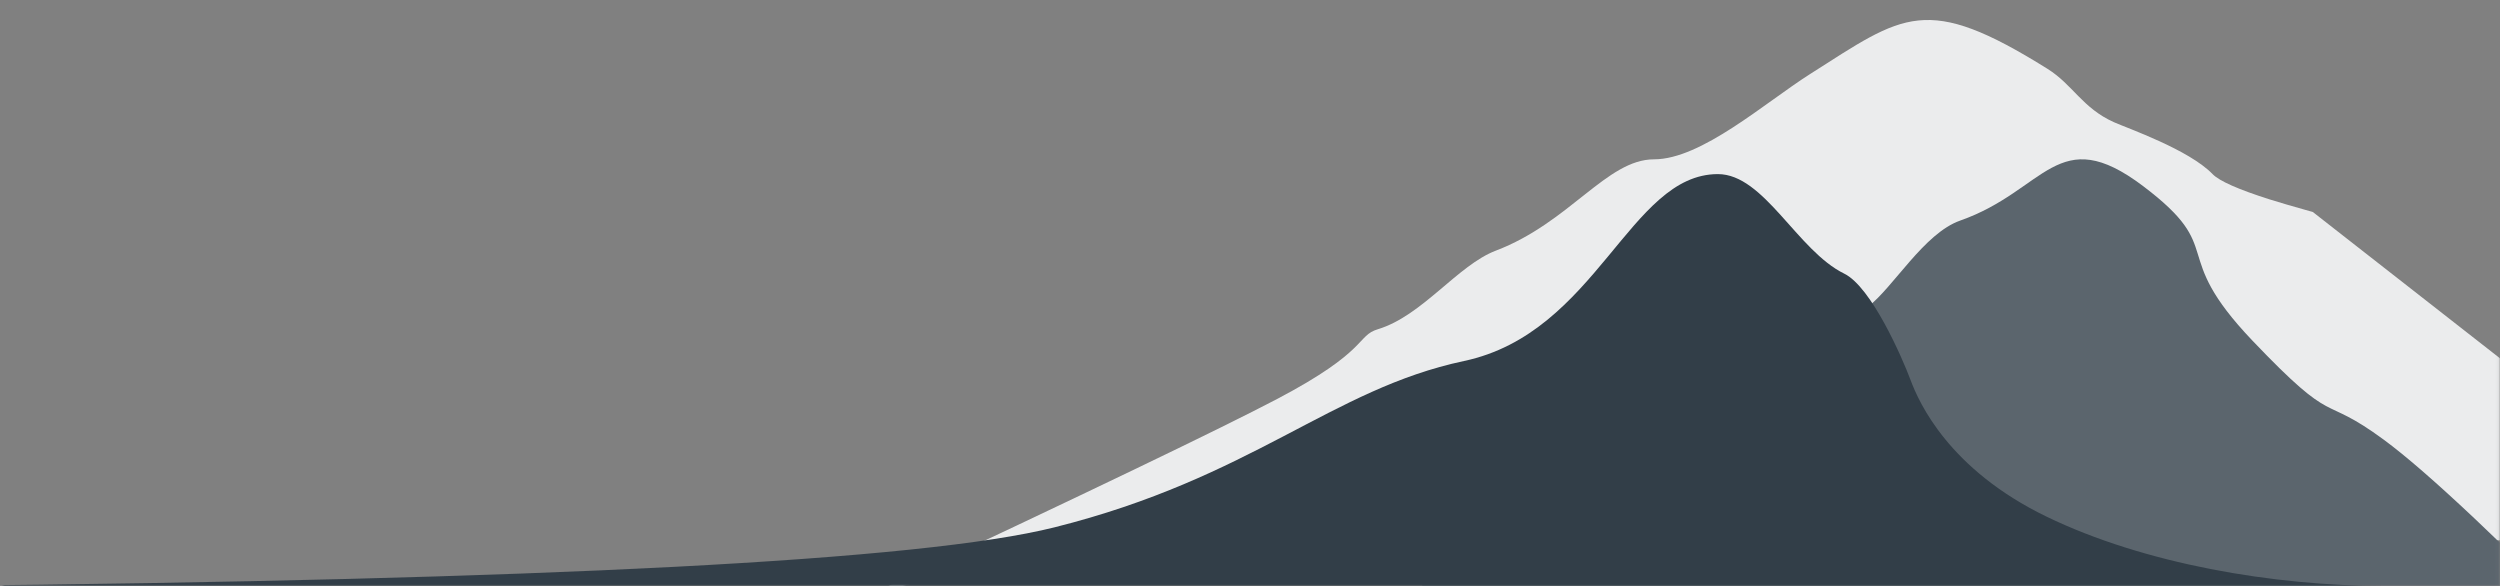 <svg xmlns="http://www.w3.org/2000/svg" xmlns:xlink="http://www.w3.org/1999/xlink" width="768" height="180" viewBox="0 0 768 180">
    <rect x="0" y="0" width="768" height="180" fill="#808080" stroke="none"/>
    <defs>
        <path id="prefix__a" d="M0.922 0H767.922V180H0.922z"/>
    </defs>
    <g fill="none" fill-rule="evenodd">
        <mask id="prefix__b" fill="#fff">
            <use xlink:href="#prefix__a"/>
        </mask>
        <path fill="#EBECED" d="M267.922 182.36c65.908-30.912 107.37-50.839 124.389-59.78 28.236-14.836 24.334-19.44 30.984-21.447C436.922 97.02 447.827 81.449 459.514 77c22.72-8.649 34.084-28.056 48.619-28.056 14.535 0 34.029-17.36 47.842-26.144 28.964-18.42 35.584-25.052 73.027-1.645 7.791 4.87 10.699 12.046 20.414 16.392 4.187 1.872 23.004 8.401 30.291 15.937 2.039 2.109 7.856 4.692 17.45 7.748 2.563.817 7.013 2.117 13.352 3.902l77.046 60.23V166h-455" mask="url(#prefix__b)"/>
        <path fill="#5B656D" d="M436.922 138.87c59.166-6.782 94.914-16.138 107.246-28.068 10.653-10.305 18.985-8.456 29.643-16.551 7.847-5.961 17.213-22.577 28.38-26.499 26.334-9.248 29.873-30.442 56.153-10.597 26.28 19.845 7.366 19.962 33.607 47.488 26.242 27.525 20.506 15.82 40.399 30.472 13.261 9.768 36.941 32.063 71.039 66.885H436.922" mask="url(#prefix__b)"/>
        <path fill="#323E48" d="M-22 180c189.948-1.808 305.255-7.808 345.922-18 61-15.288 84.984-42.427 125.824-51.1 40.84-8.673 50.778-57.416 77.992-57.416 14.216 0 24.37 23.516 38.807 30.577 8.345 4.081 17.807 25.787 20.38 32.681 2.62 7.02 11.8 27.452 41.775 41.968C658.676 173.226 698.422 180 732.39 180H-22z" mask="url(#prefix__b)"/>
    </g>
</svg>
